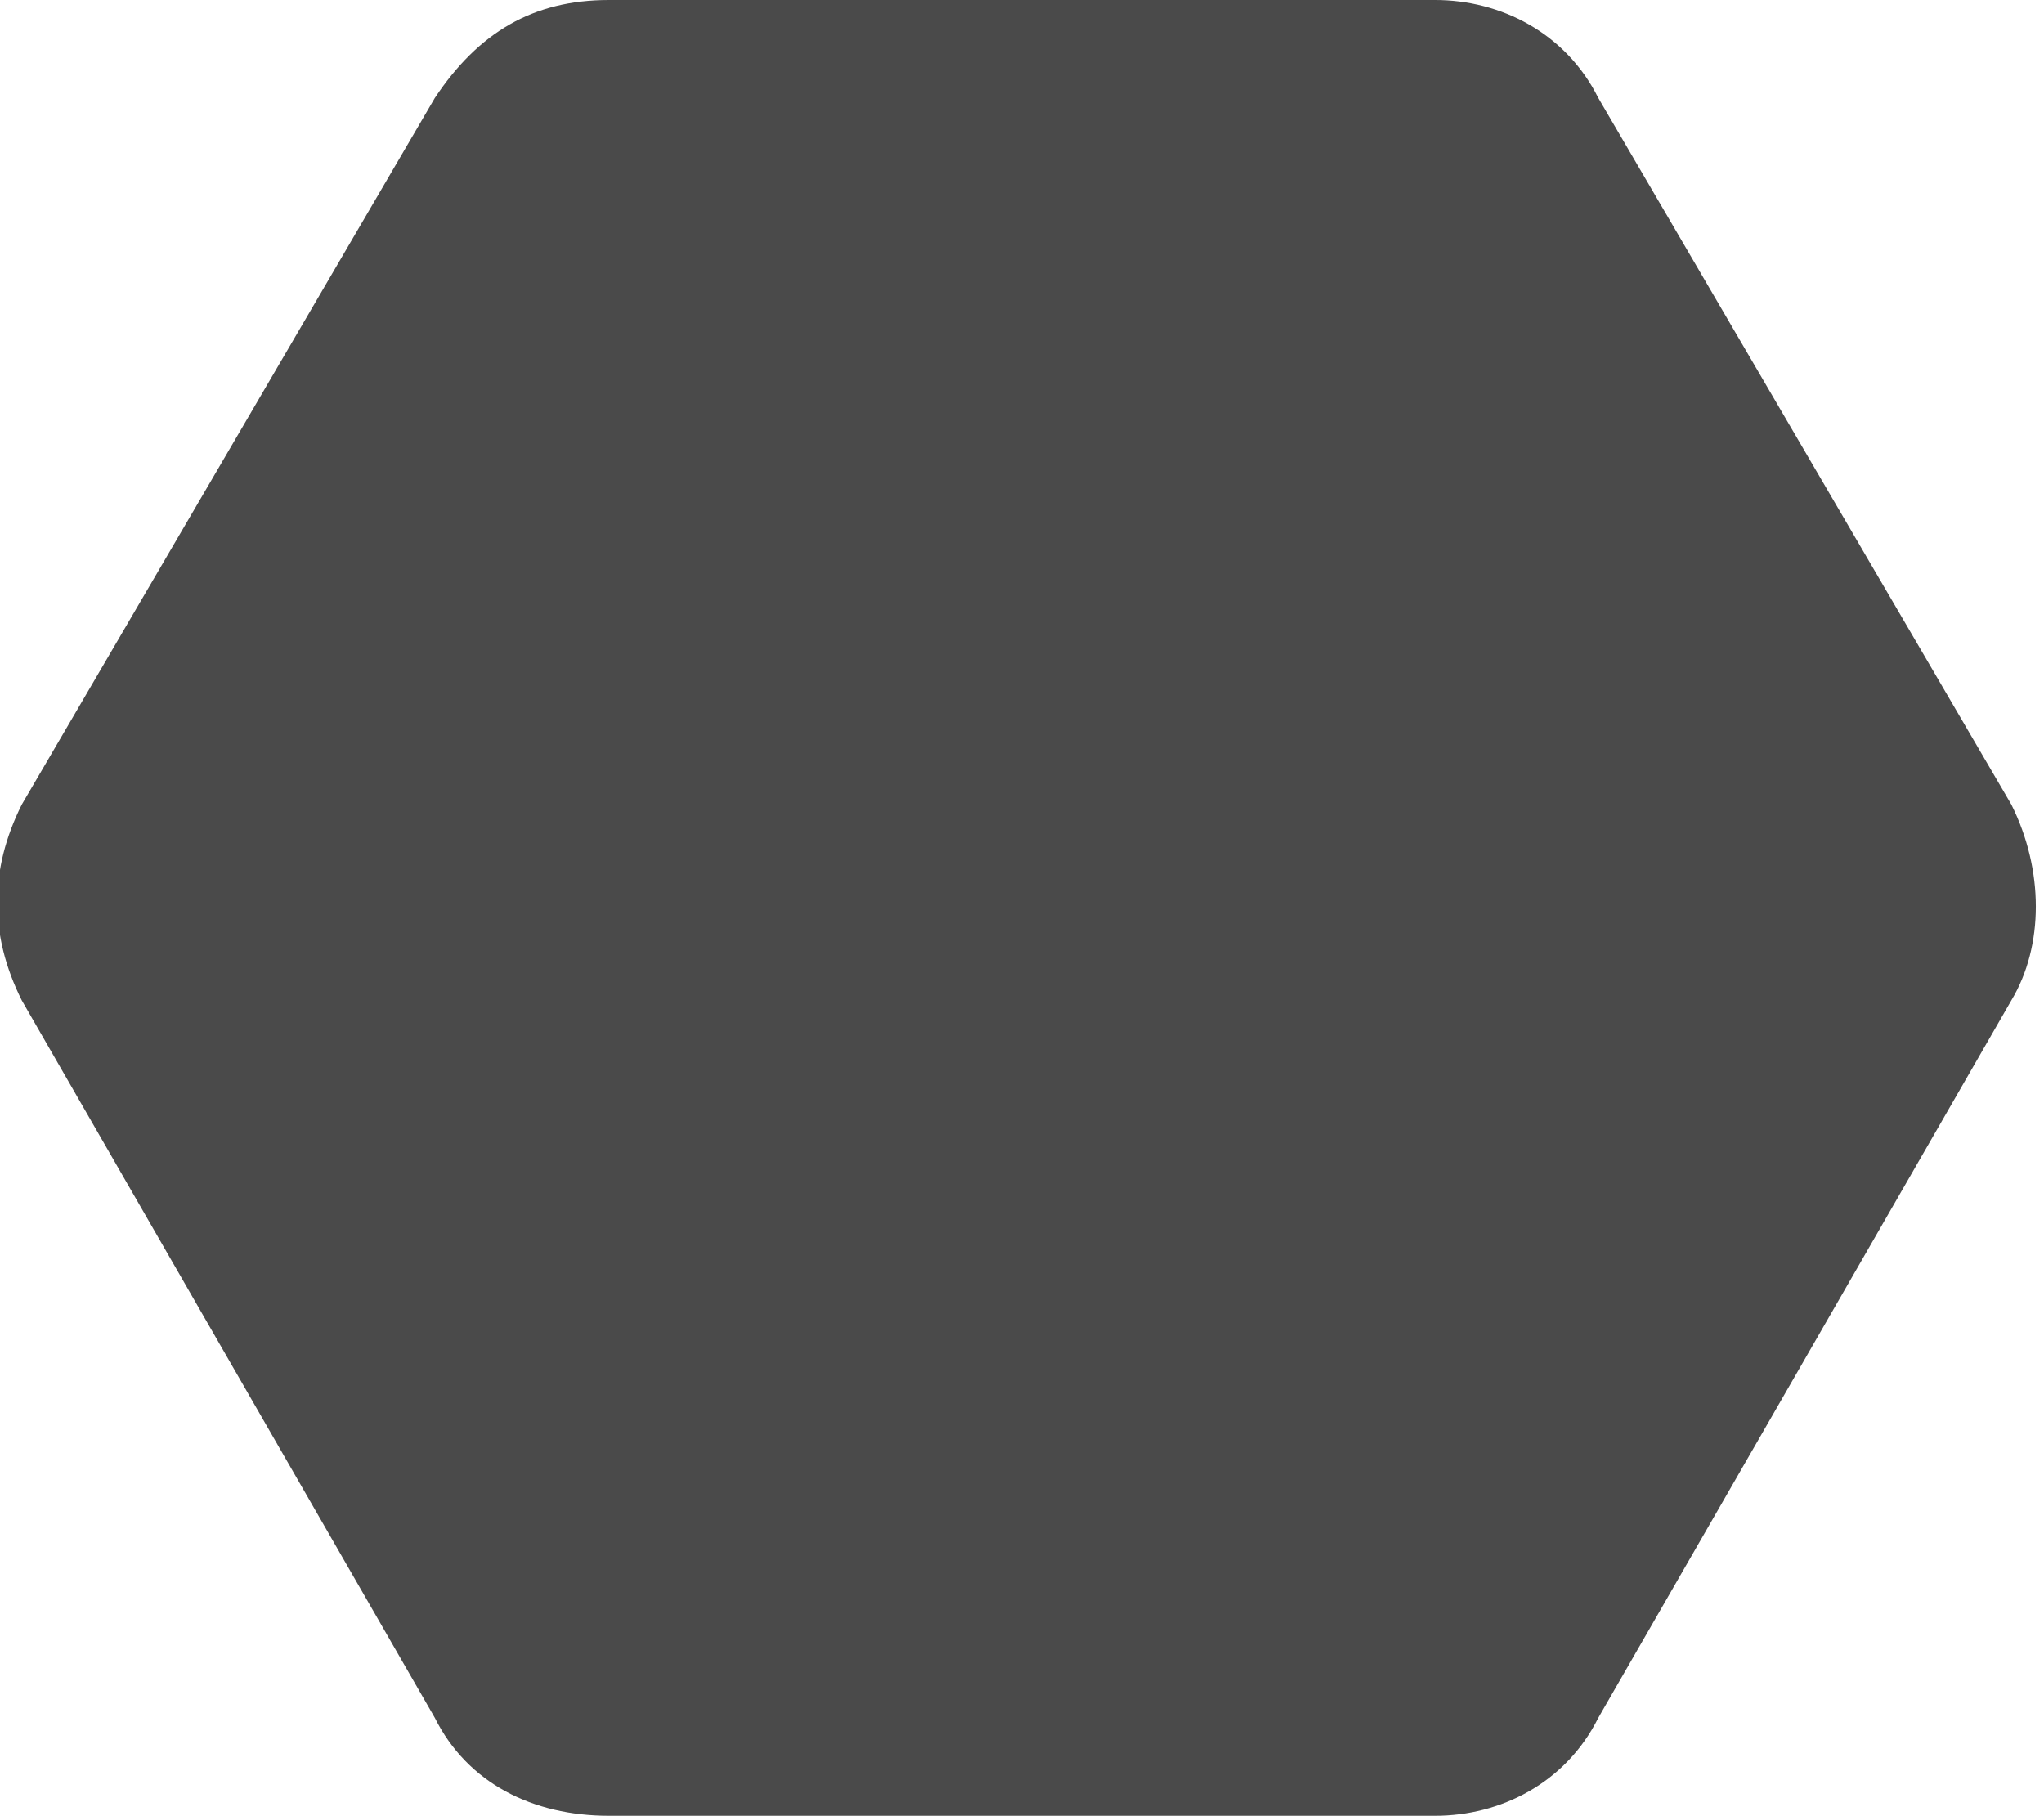 <?xml version="1.0" encoding="utf-8"?>
<!-- Generator: Adobe Illustrator 19.0.0, SVG Export Plug-In . SVG Version: 6.00 Build 0)  -->
<svg version="1.1" id="Layer_1" xmlns="http://www.w3.org/2000/svg" xmlns:xlink="http://www.w3.org/1999/xlink" x="0px" y="0px"
	 viewBox="0 0 18.8 16.7" style="enable-background:new 0 0 18.8 16.7;" xml:space="preserve">
<style type="text/css">
	.st0{clip-path:url(#SVGID_2_);fill-rule:evenodd;clip-rule:evenodd;fill:#4A4A4A;}
</style>
<g>
	<defs>
		<rect id="SVGID_1_" y="0" width="18.8" height="16.7"/>
	</defs>
	<clipPath id="SVGID_2_">
		<use xlink:href="#SVGID_1_"  style="overflow:visible;"/>
	</clipPath>
	<path class="st0" d="M18.5,7.4l-3.8-6.5C14.4,0.3,13.8,0,13.2,0H5.6C4.9,0,4.4,0.3,4,0.9L0.2,7.4c-0.3,0.6-0.3,1.2,0,1.8L4,15.8
		c0.3,0.6,0.9,0.9,1.6,0.9h7.6c0.6,0,1.2-0.3,1.5-0.9l3.8-6.6C18.8,8.7,18.8,8,18.5,7.4"/>
</g>
</svg>
